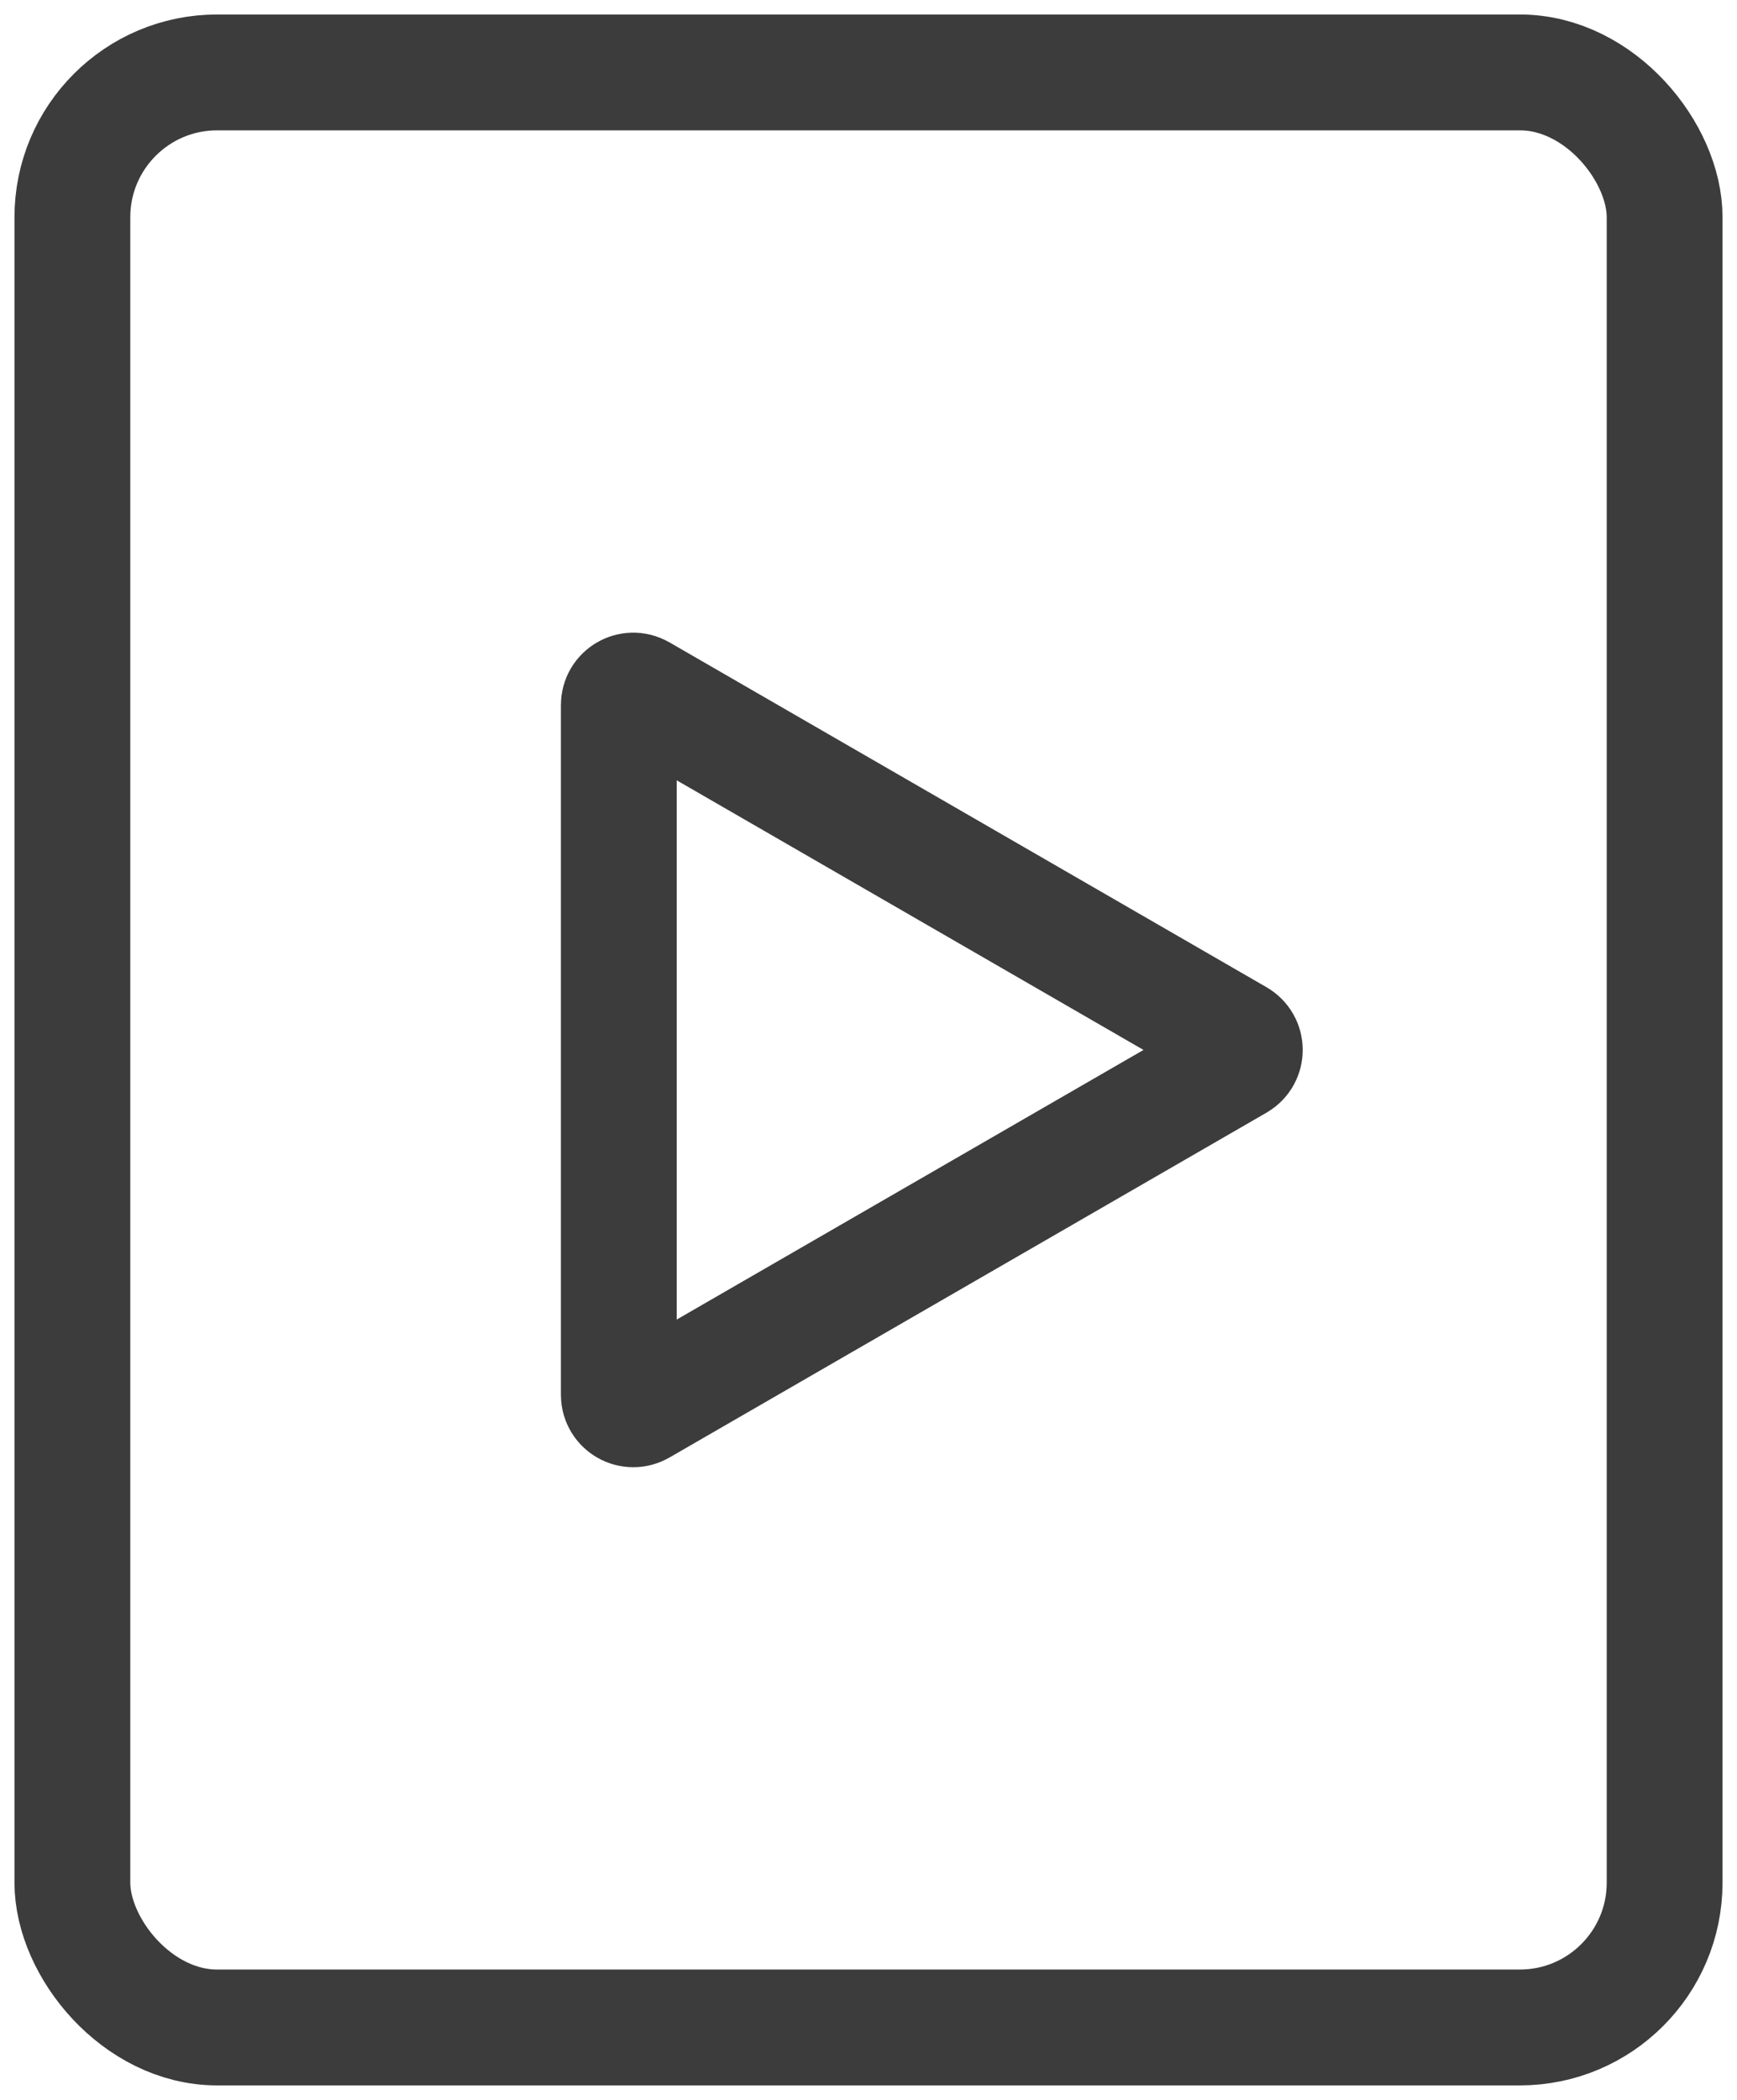 <svg width="24" height="29" viewBox="0 0 24 29" fill="none" xmlns="http://www.w3.org/2000/svg">
<path d="M17.1 14.327C17.233 14.404 17.233 14.596 17.1 14.673L8.85 19.436C8.717 19.513 8.55 19.417 8.55 19.263L8.55 9.737C8.55 9.583 8.717 9.487 8.85 9.564L17.1 14.327Z" stroke="#3C3C3C" stroke-width="1.6"/>
<rect x="1" y="1" width="22" height="27" rx="2" stroke="#3C3C3C" stroke-width="1.6"/>
</svg>
